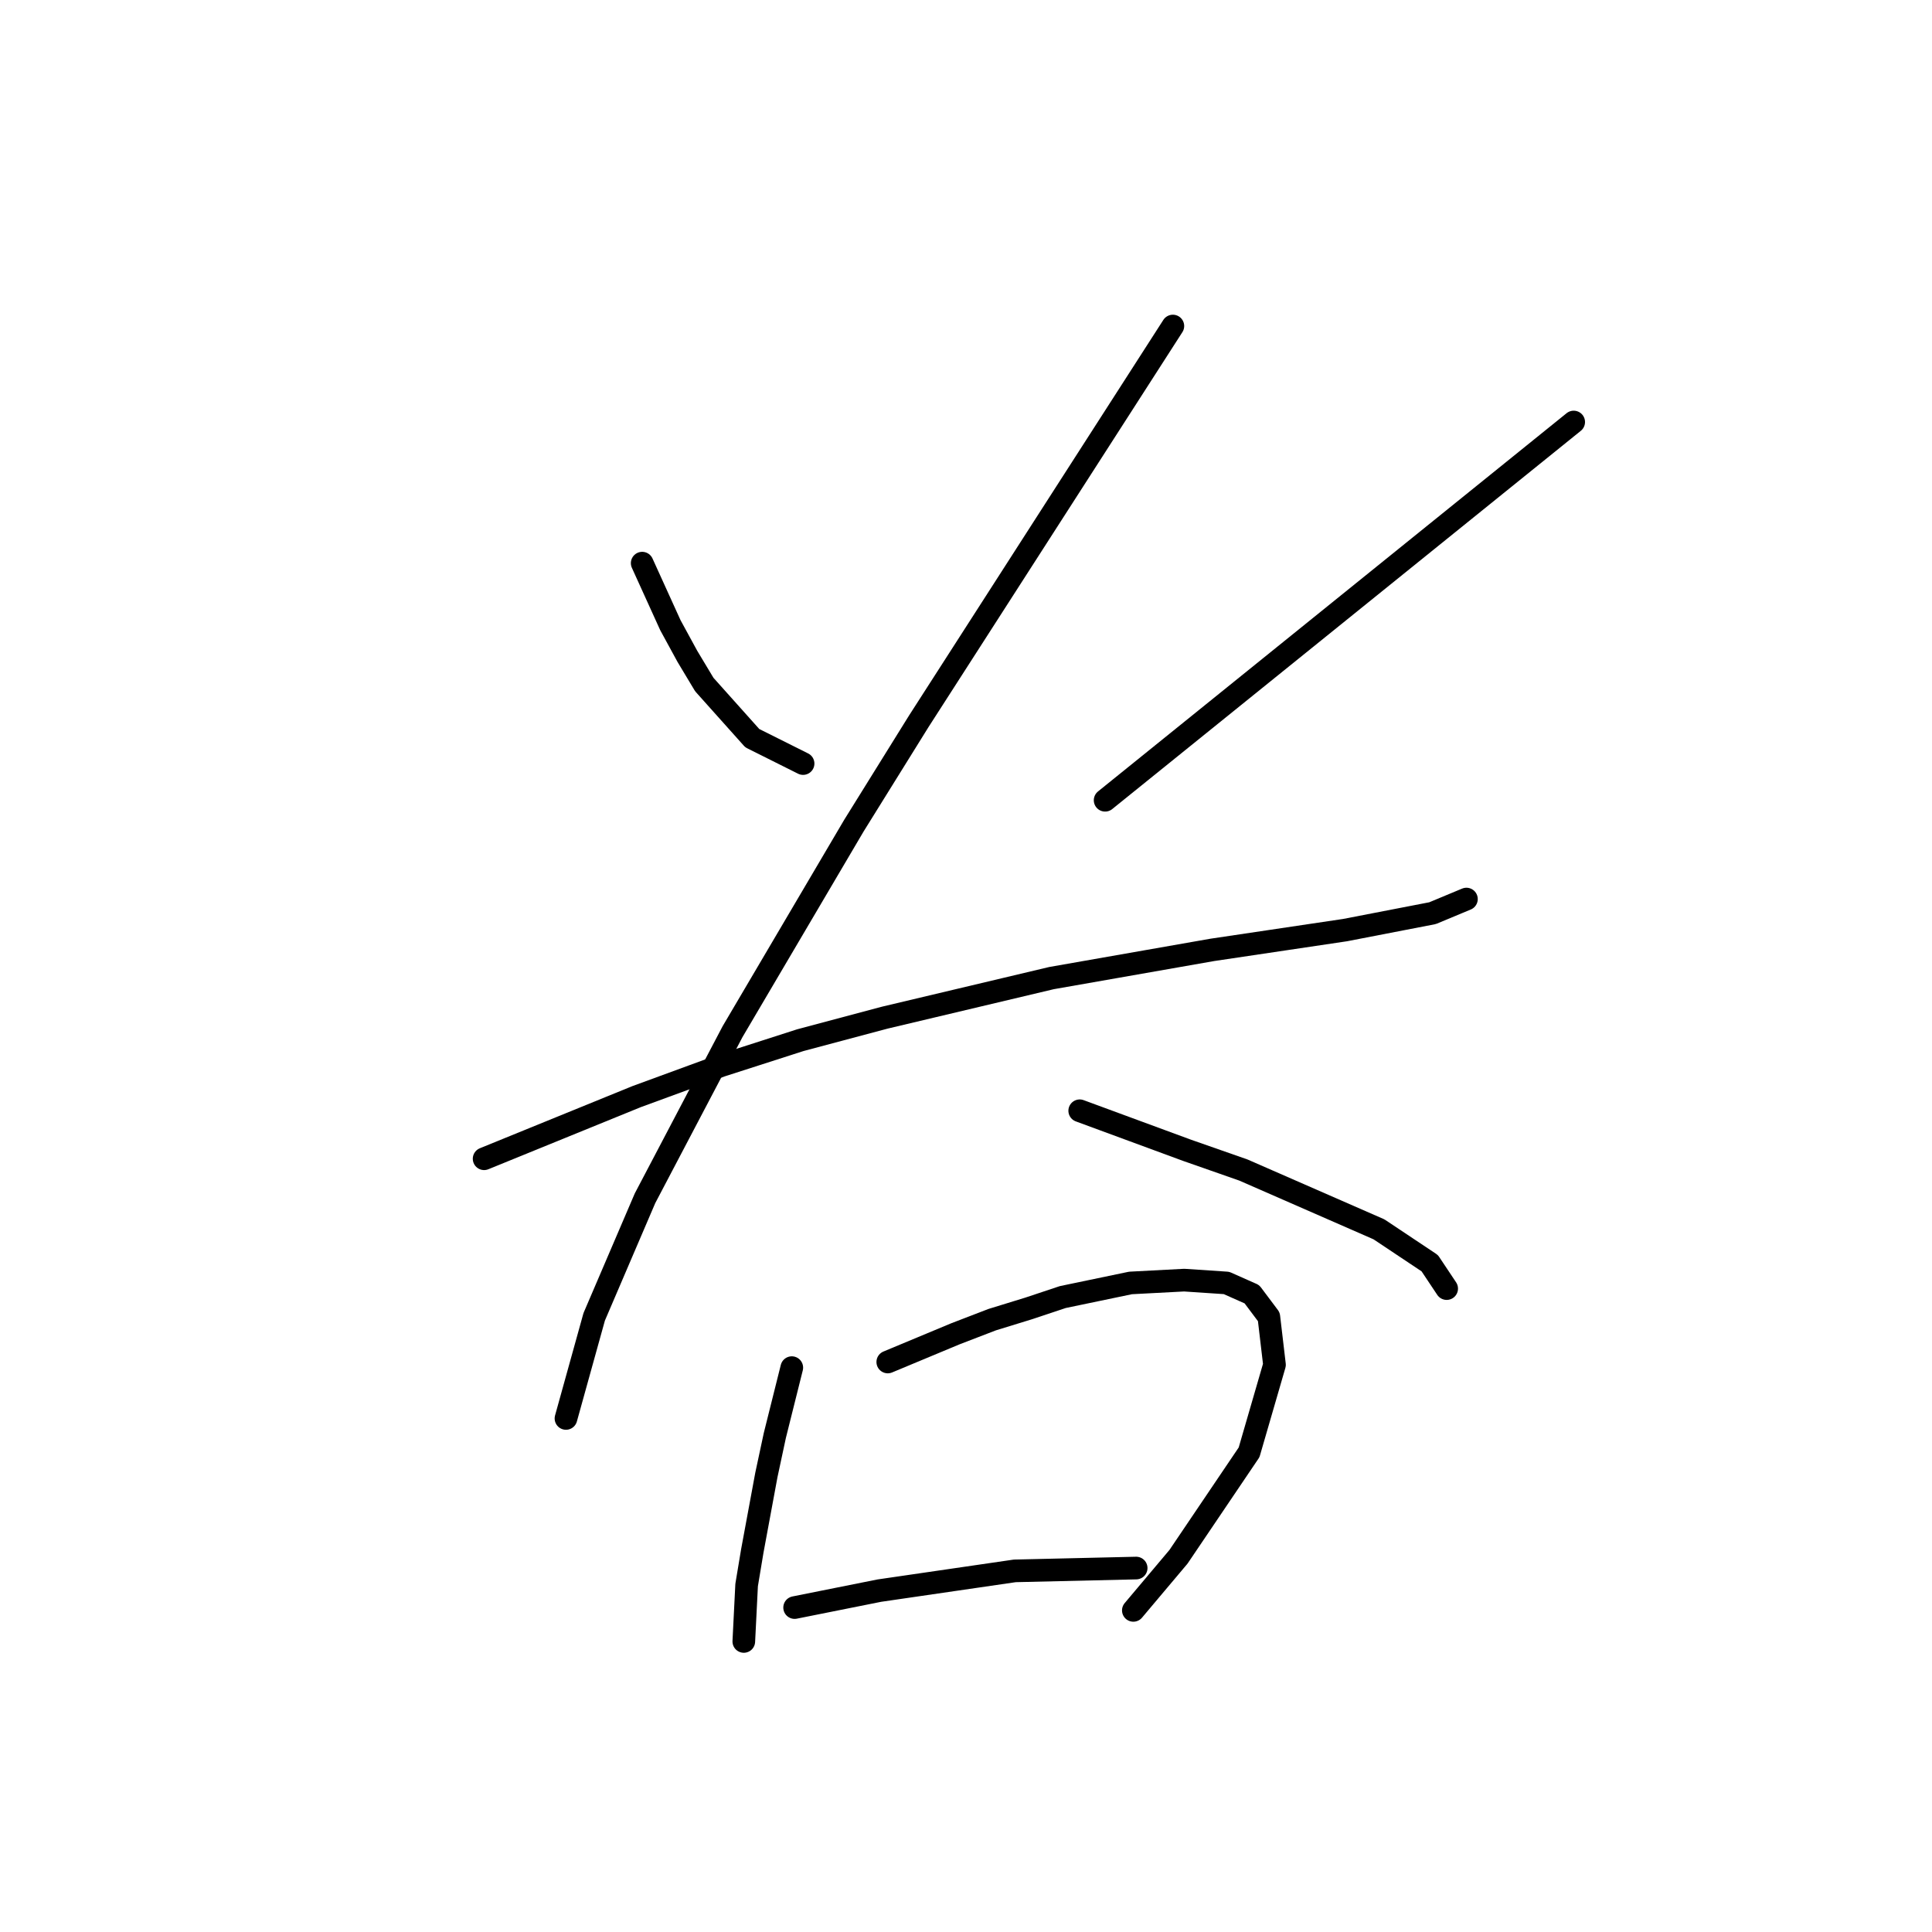 <?xml version="1.0" standalone="no"?>
    <svg width="256" height="256" xmlns="http://www.w3.org/2000/svg" version="1.1">
    <polyline stroke="black" stroke-width="3" stroke-linecap="round" fill="transparent" stroke-linejoin="round" points="85.093 74.62 86.963 78.734 88.833 82.849 91.077 86.963 93.322 90.703 99.68 97.81 106.413 101.176 106.413 101.176 " />
        <polyline stroke="black" stroke-width="3" stroke-linecap="round" fill="transparent" stroke-linejoin="round" points="208.523 55.919 177.479 80.979 146.434 106.039 146.434 106.039 " />
        <polyline stroke="black" stroke-width="3" stroke-linecap="round" fill="transparent" stroke-linejoin="round" points="64.147 153.541 74.246 149.426 84.345 145.312 95.566 141.198 106.039 137.831 117.26 134.839 139.327 129.603 160.647 125.862 178.227 123.244 189.822 121 194.31 119.13 194.31 119.13 " />
        <polyline stroke="black" stroke-width="3" stroke-linecap="round" fill="transparent" stroke-linejoin="round" points="155.411 43.201 138.579 69.384 121.748 95.566 113.145 109.405 97.062 136.709 85.467 158.777 78.734 174.486 74.994 187.951 74.994 187.951 " />
        <polyline stroke="black" stroke-width="3" stroke-linecap="round" fill="transparent" stroke-linejoin="round" points="143.068 147.182 150.174 149.8 157.281 152.418 164.761 155.037 182.715 162.891 189.448 167.38 191.692 170.746 191.692 170.746 " />
        <polyline stroke="black" stroke-width="3" stroke-linecap="round" fill="transparent" stroke-linejoin="round" points="104.917 181.219 103.794 185.707 102.672 190.196 101.55 195.432 99.68 205.531 98.932 210.019 98.558 217.5 98.558 217.5 " />
        <polyline stroke="black" stroke-width="3" stroke-linecap="round" fill="transparent" stroke-linejoin="round" points="117.634 180.471 122.122 178.601 126.61 176.73 131.473 174.86 136.335 173.364 140.823 171.868 149.8 169.998 156.907 169.624 162.517 169.998 165.884 171.494 168.128 174.486 168.876 180.845 165.51 192.44 156.159 206.279 150.174 213.385 150.174 213.385 " />
        <polyline stroke="black" stroke-width="3" stroke-linecap="round" fill="transparent" stroke-linejoin="round" points="105.291 213.011 110.901 211.889 116.511 210.767 134.465 208.149 150.548 207.775 150.548 207.775 " />
        </svg>